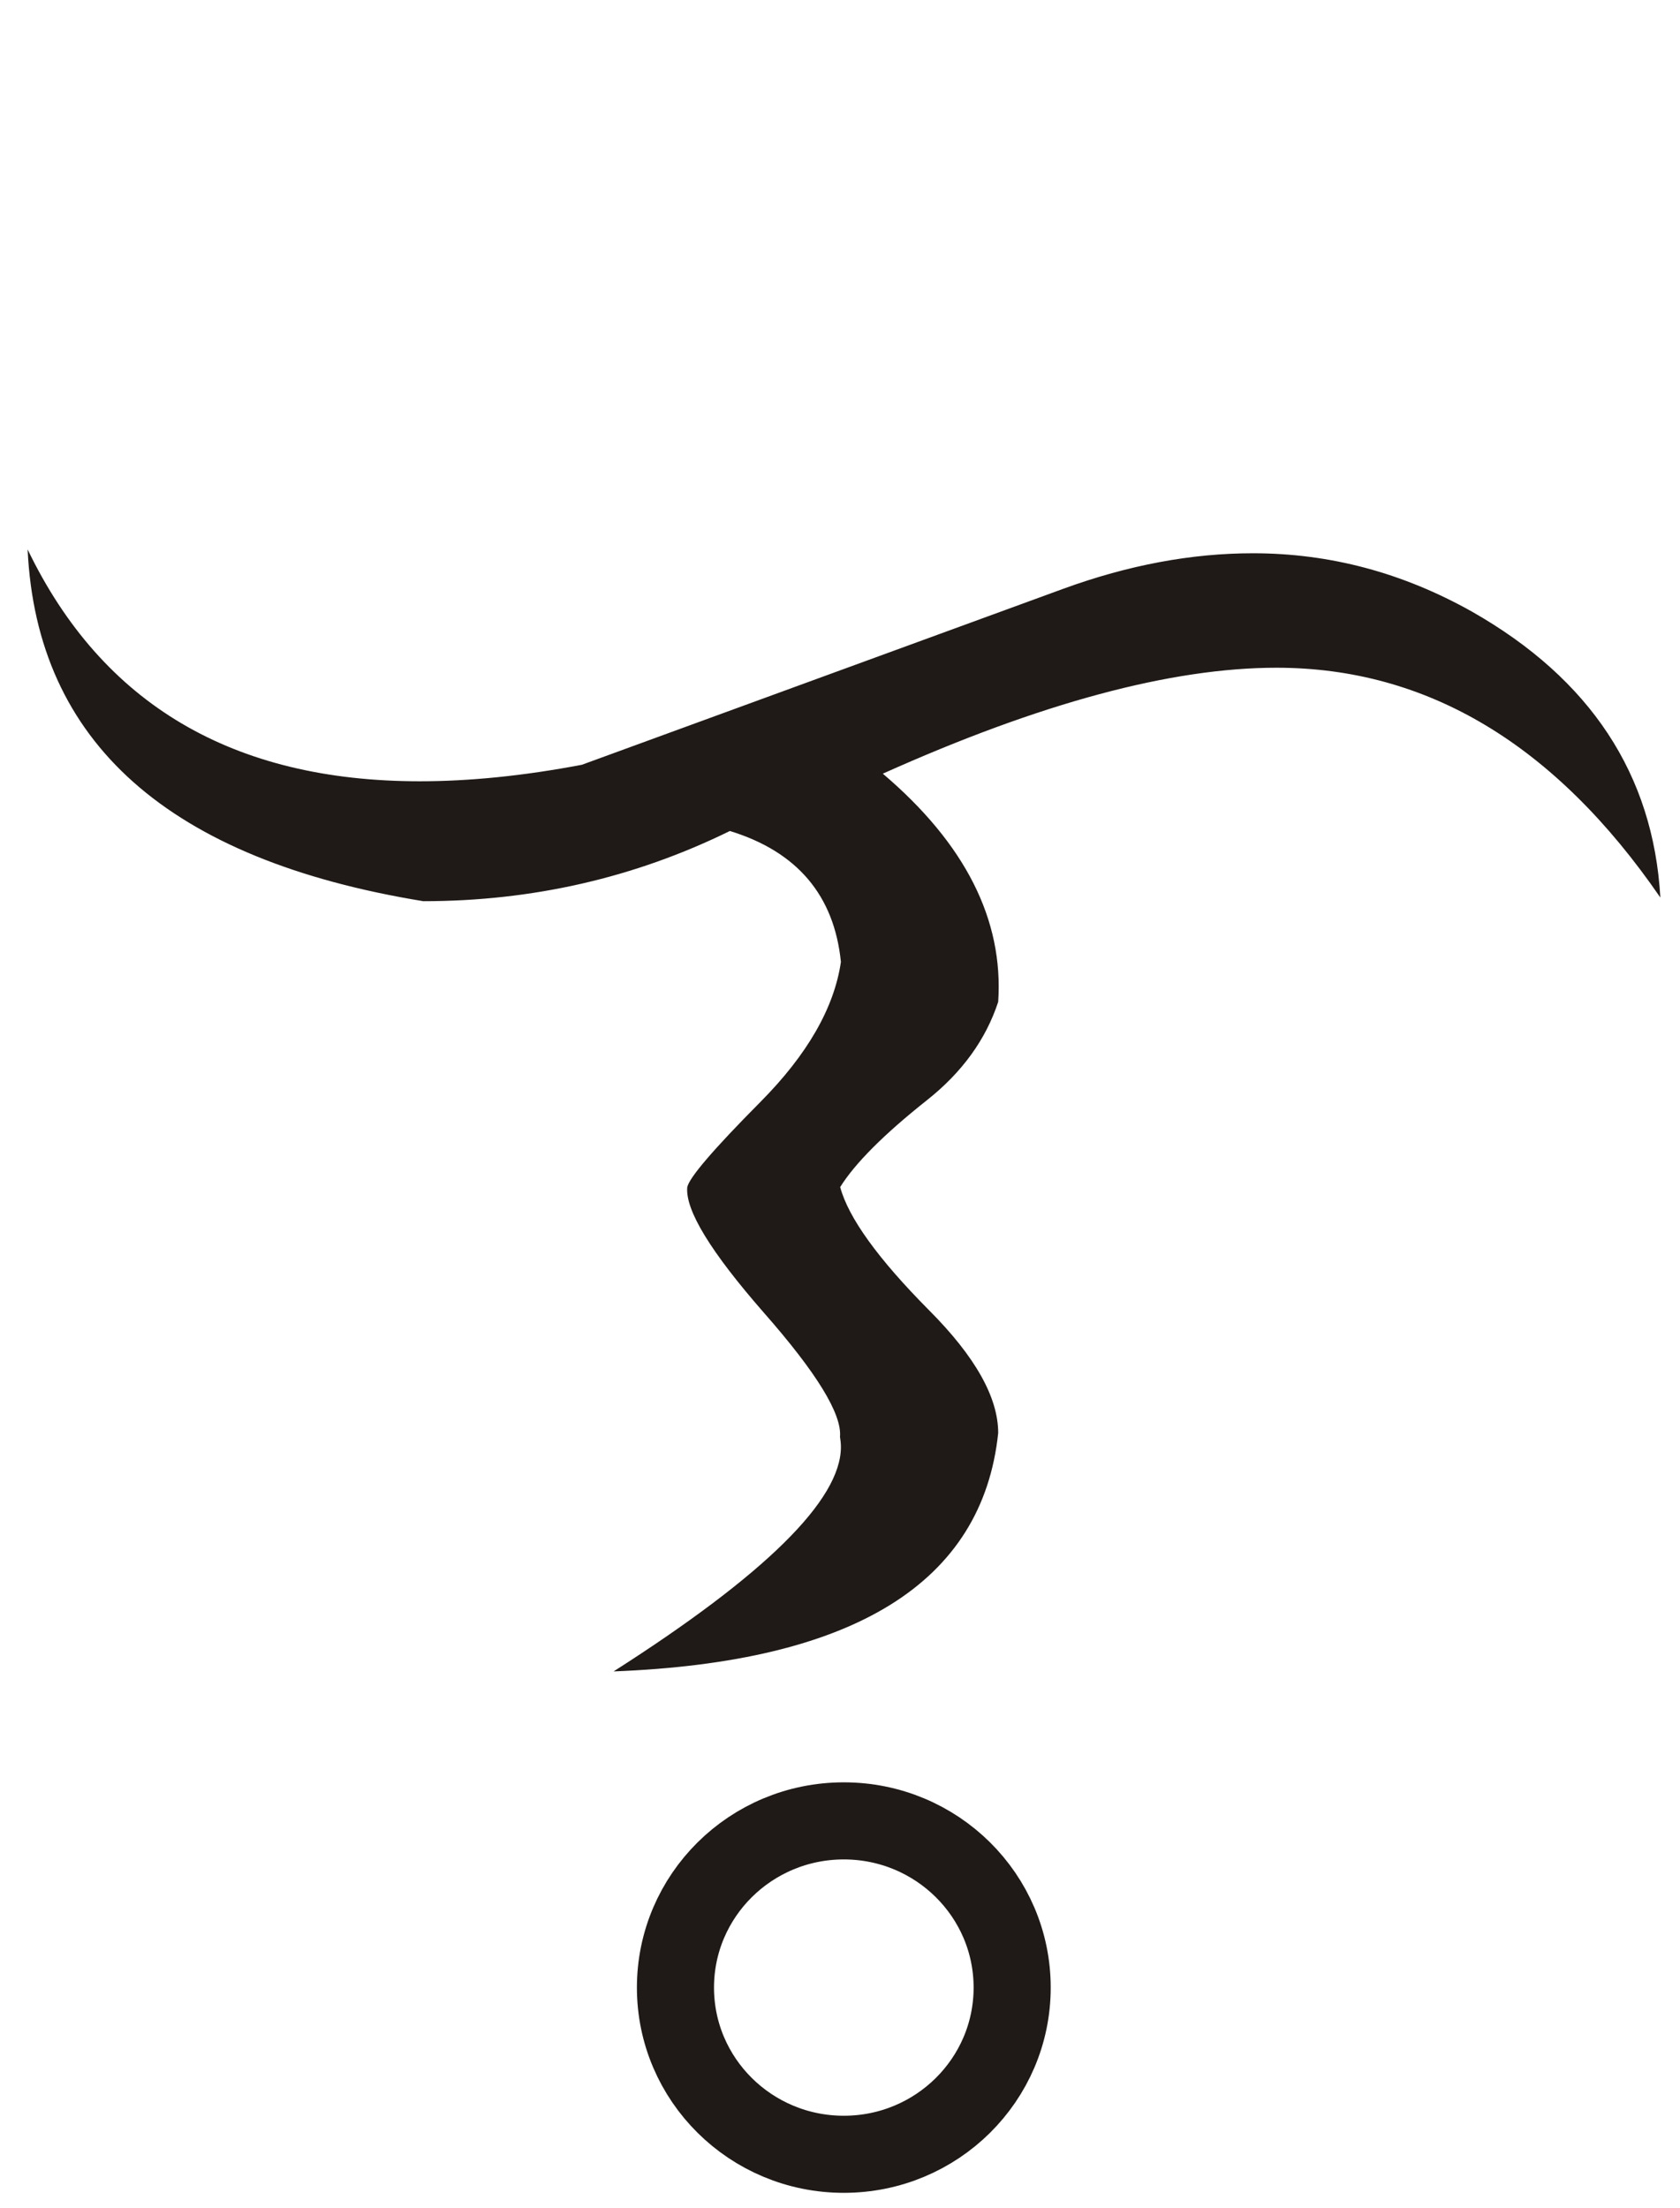 <?xml version="1.0" encoding="UTF-8" standalone="no"?>
<!-- Created with Inkscape (http://www.inkscape.org/) -->

<svg
   width="35"
   height="46"
   viewBox="0 0 9.26 12.171"
   version="1.1"
   id="svg2583"
   xmlns="http://www.w3.org/2000/svg"
   xmlns:svg="http://www.w3.org/2000/svg">
  <defs
     id="defs2580" />
  <g
     id="layer1">
    <path
       id="123456"
       class="fil0"
       d="m 0.152,3.029 c 0.411,0.853 1.131,1.278 2.162,1.278 0.274,0 0.572,-0.03 0.893,-0.091 L 5.863,3.245 c 0.357,-0.13 0.705,-0.195 1.043,-0.195 0.426,0 0.827,0.108 1.208,0.322 0.652,0.371 0.999,0.897 1.038,1.576 C 8.572,4.104 7.867,3.681 7.036,3.681 6.457,3.681 5.735,3.875 4.866,4.265 5.321,4.652 5.532,5.071 5.502,5.523 5.434,5.73 5.304,5.911 5.108,6.066 4.871,6.254 4.712,6.414 4.631,6.544 4.676,6.712 4.839,6.939 5.121,7.223 5.375,7.478 5.502,7.703 5.502,7.9 5.415,8.725 4.708,9.163 3.382,9.214 4.217,8.681 4.635,8.269 4.635,7.977 c 0,-0.019 -0.002,-0.037 -0.005,-0.056 C 4.641,7.795 4.501,7.567 4.209,7.235 3.918,6.902 3.777,6.672 3.788,6.545 3.798,6.493 3.931,6.337 4.191,6.075 4.45,5.814 4.598,5.556 4.635,5.303 4.598,4.936 4.394,4.695 4.023,4.581 3.498,4.839 2.934,4.968 2.333,4.968 0.93,4.739 0.202,4.093 0.152,3.029 Z"
       style="clip-rule:evenodd;fill:#1f1a17;fill-rule:nonzero;stroke-width:0.265;image-rendering:optimizeQuality;shape-rendering:geometricPrecision;text-rendering:geometricPrecision" />
    <ellipse
       style="clip-rule:evenodd;fill:none;fill-rule:evenodd;stroke:#1f1a17;stroke-width:0.425;stroke-miterlimit:4;stroke-dasharray:none;stroke-opacity:1;image-rendering:optimizeQuality;shape-rendering:geometricPrecision;text-rendering:geometricPrecision"
       id="path52"
       cx="4.651"
       cy="10.957"
       rx="0.928"
       ry="0.919" />
  </g>
</svg>
